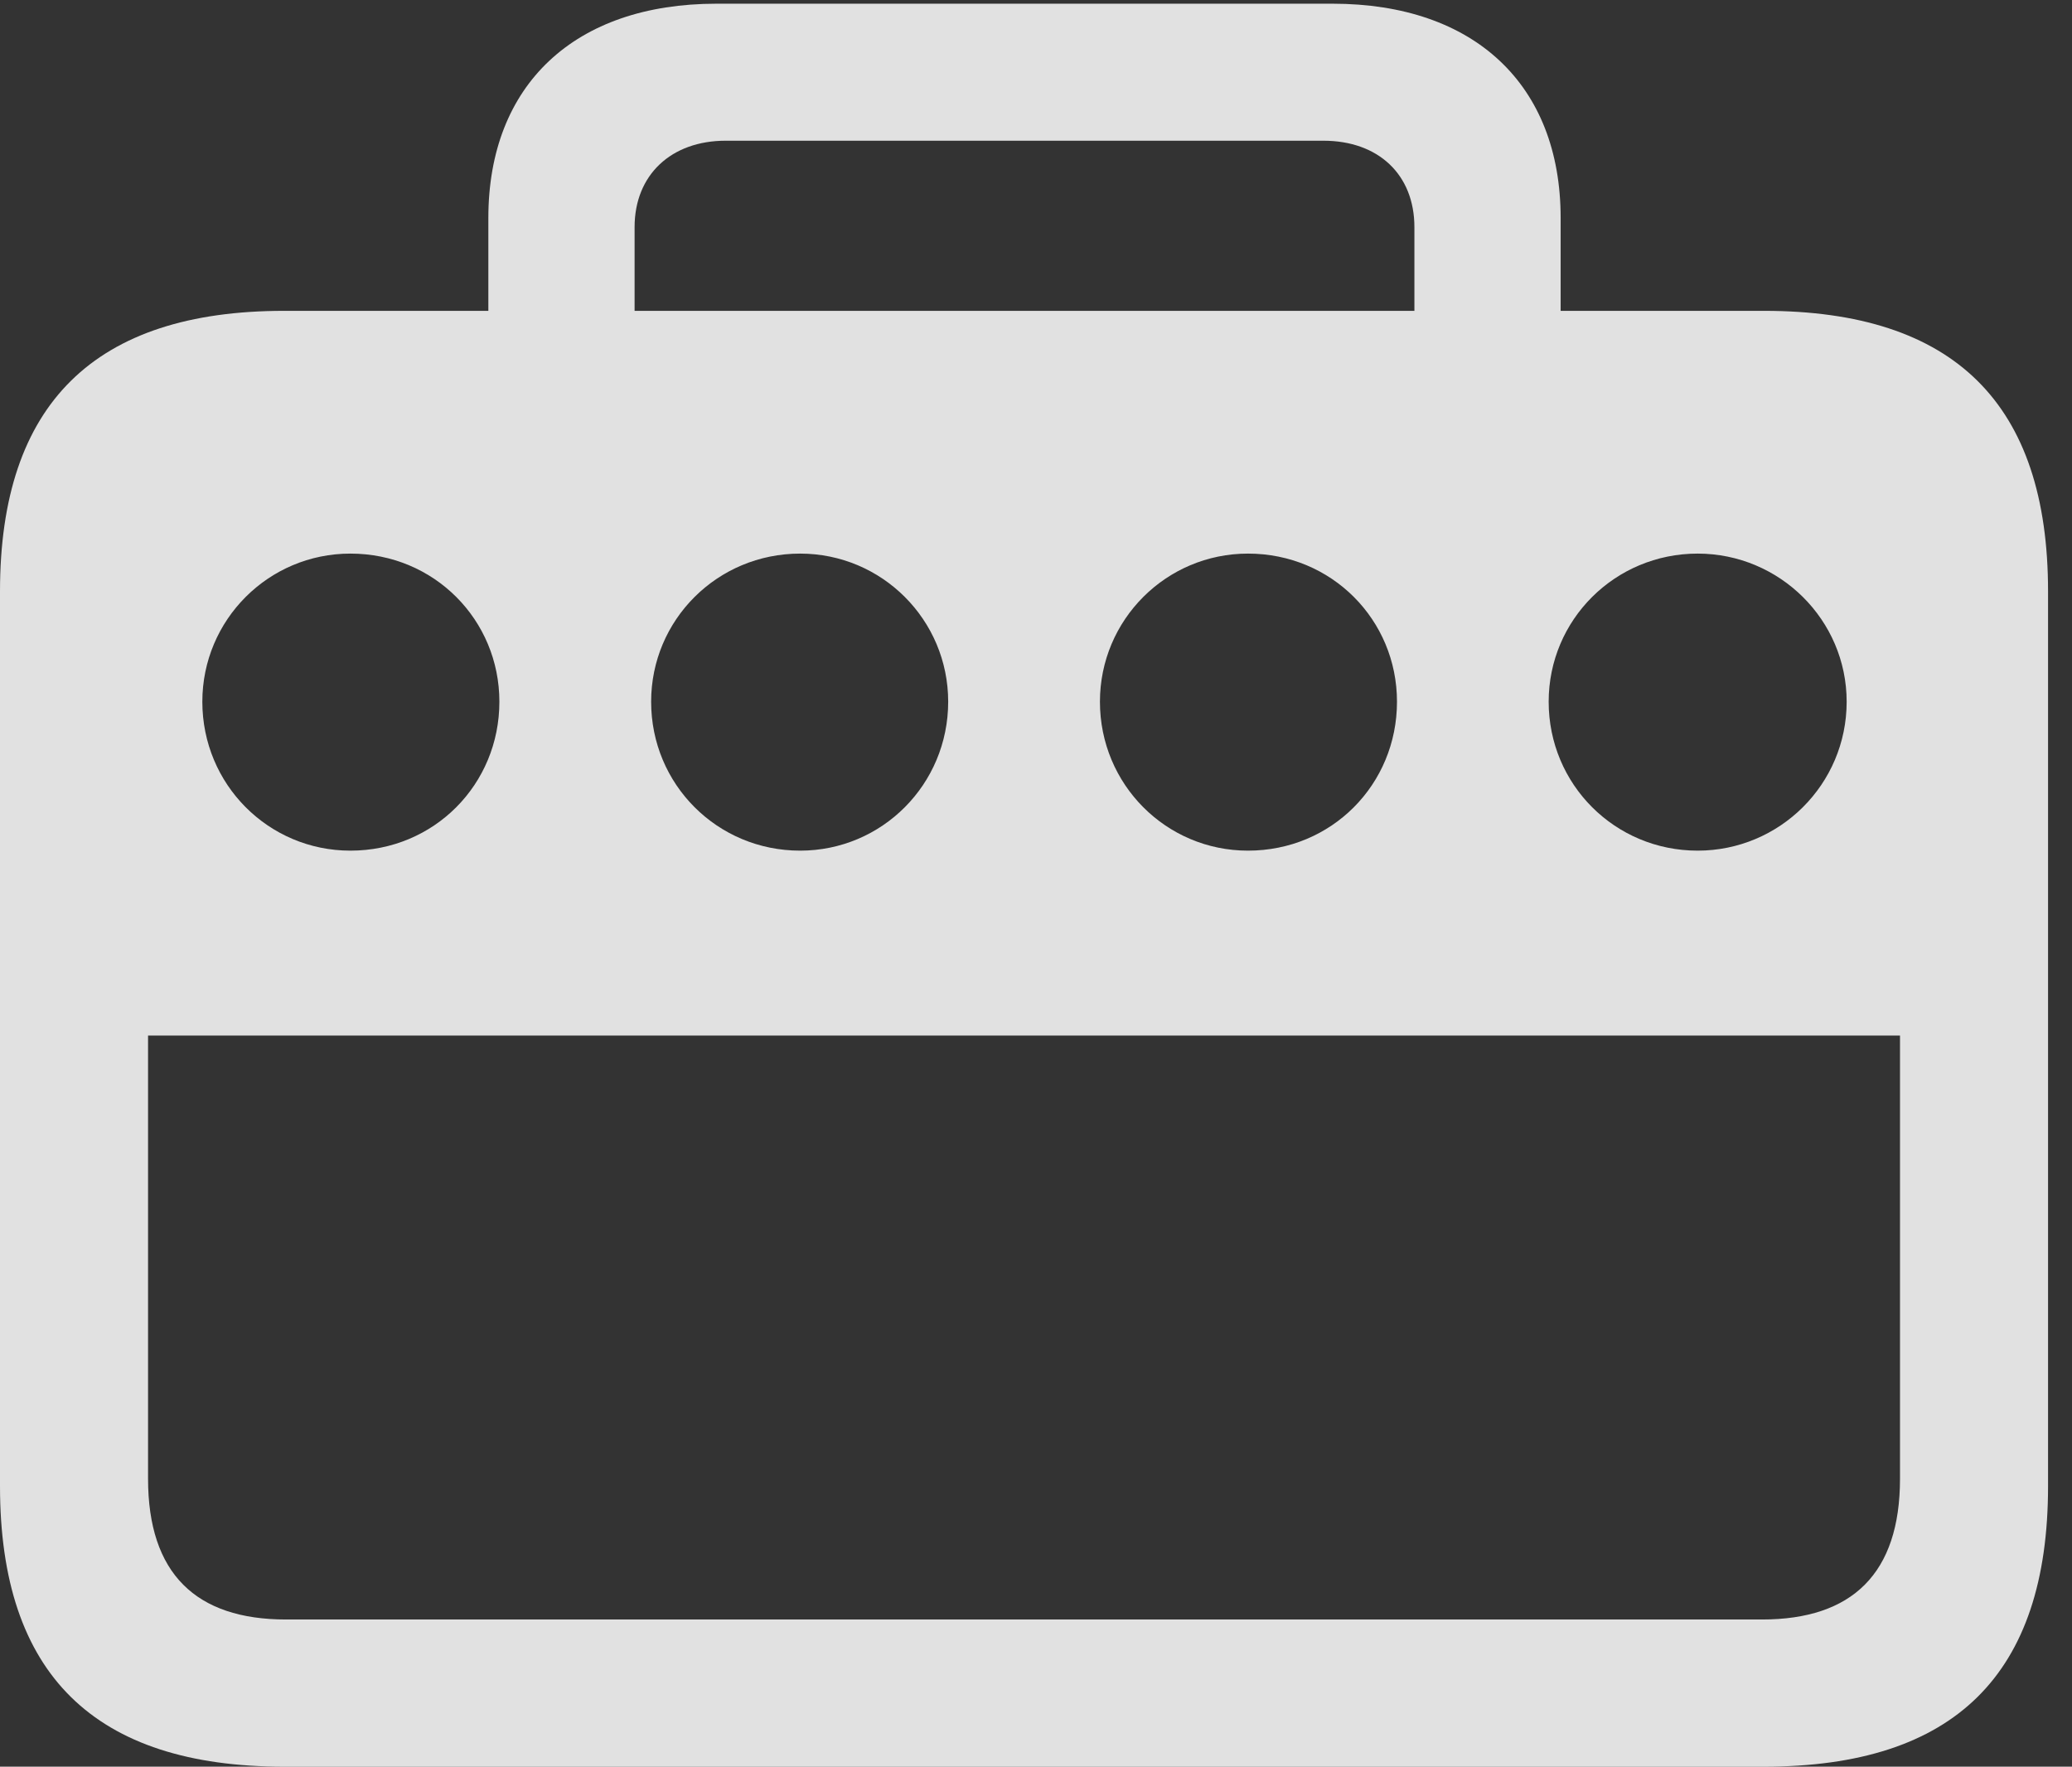 <?xml version="1.0" encoding="UTF-8"?>
<!--Generator: Apple Native CoreSVG 326-->
<!DOCTYPE svg
PUBLIC "-//W3C//DTD SVG 1.1//EN"
       "http://www.w3.org/Graphics/SVG/1.1/DTD/svg11.dtd">
<svg version="1.1" xmlns="http://www.w3.org/2000/svg" xmlns:xlink="http://www.w3.org/1999/xlink" viewBox="0 0 30.803 26.264">
 <rect x="0" y="0" width="30.803" height="26.264" fill="#333333" stroke="none"/>
 <g>
  <rect height="26.264" opacity="0" width="30.803" x="0" y="0"/>
  <path d="M0 22.094C0 24.896 1.408 26.264 4.225 26.264L26.223 26.264C29.053 26.264 30.447 24.896 30.447 22.094L30.447 8.791C30.447 6.002 29.053 4.621 26.223 4.621L4.225 4.621C1.408 4.621 0 6.002 0 8.791ZM5.209 12.646C3.992 12.646 3.008 11.662 3.008 10.432C3.008 9.215 3.992 8.23 5.209 8.23C6.453 8.23 7.424 9.215 7.424 10.432C7.424 11.662 6.453 12.646 5.209 12.646ZM11.895 12.646C10.664 12.646 9.68 11.662 9.68 10.432C9.68 9.215 10.664 8.23 11.895 8.23C13.111 8.23 14.096 9.215 14.096 10.432C14.096 11.662 13.111 12.646 11.895 12.646ZM18.553 12.646C17.336 12.646 16.352 11.662 16.352 10.432C16.352 9.215 17.336 8.23 18.553 8.23C19.797 8.23 20.768 9.215 20.768 10.432C20.768 11.662 19.797 12.646 18.553 12.646ZM25.238 12.646C24.008 12.646 23.023 11.662 23.023 10.432C23.023 9.215 24.008 8.23 25.238 8.23C26.455 8.23 27.453 9.215 27.453 10.432C27.453 11.662 26.455 12.646 25.238 12.646ZM2.201 21.984L2.201 15.395L28.246 15.395L28.246 21.984C28.246 23.393 27.535 24.076 26.195 24.076L4.252 24.076C2.912 24.076 2.201 23.393 2.201 21.984ZM7.26 6.303L9.434 6.303L9.434 3.377C9.434 2.598 9.98 2.092 10.787 2.092L19.674 2.092C20.494 2.092 21.027 2.598 21.027 3.377L21.027 6.303L23.201 6.303L23.201 3.24C23.201 1.258 21.916 0.055 19.811 0.055L10.65 0.055C8.545 0.055 7.26 1.258 7.26 3.24Z" fill="white" fill-opacity="0.85"/>
 </g>
</svg>

